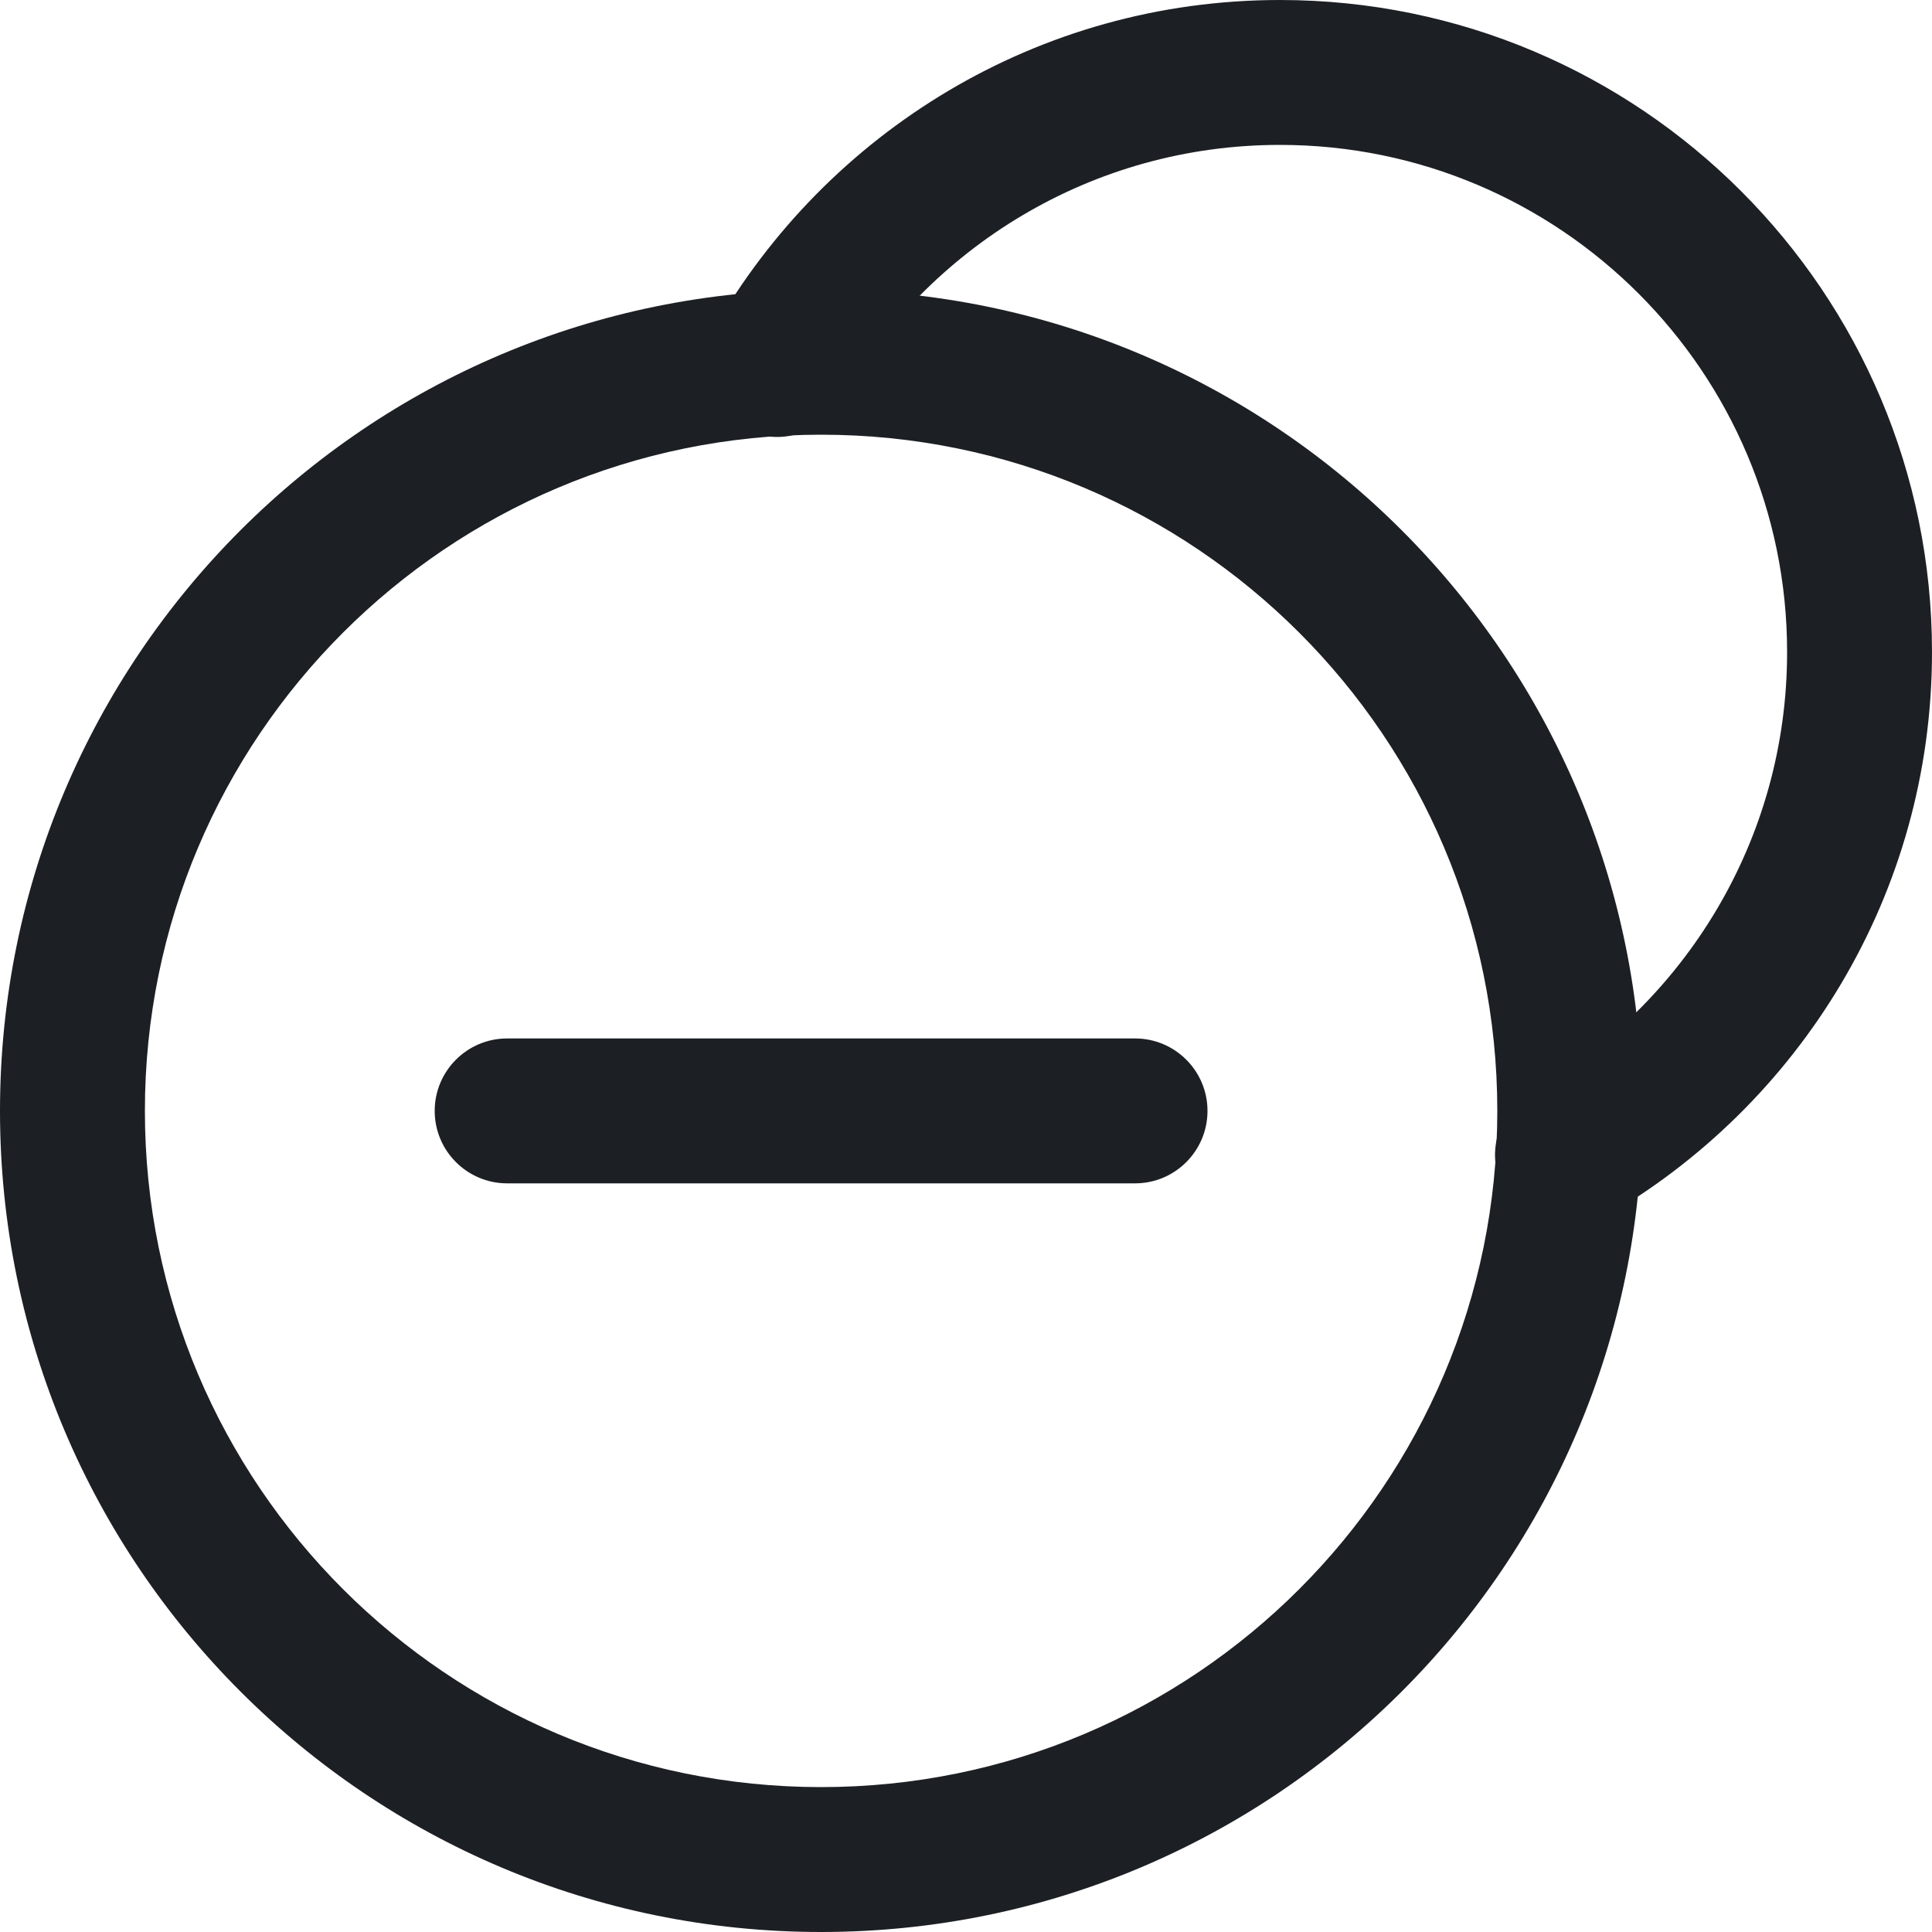 <svg width="20" height="20" viewBox="0 0 20 20" fill="none" xmlns="http://www.w3.org/2000/svg">
<path d="M15.5 11.5C15.5 7.633 12.367 4.5 8.5 4.5C4.633 4.5 1.5 7.633 1.5 11.5C1.5 15.367 4.633 18.5 8.5 18.5C12.367 18.5 15.5 15.367 15.5 11.5ZM17 11.5C17 16.195 13.195 20 8.5 20C3.805 20 0 16.195 0 11.5C0 6.805 3.805 3 8.5 3C13.195 3 17 6.805 17 11.5Z" fill="#1C2024"/>
<path d="M18.5 6.75C18.5 3.852 16.148 1.5 13.25 1.5C11.302 1.5 9.604 2.564 8.695 4.147C8.488 4.506 8.03 4.63 7.671 4.424C7.312 4.218 7.188 3.759 7.394 3.4C8.558 1.374 10.74 5.93606e-05 13.25 0C16.977 0 20 3.023 20 6.75C20 9.26 18.626 11.442 16.6 12.606C16.241 12.812 15.782 12.688 15.576 12.329C15.37 11.97 15.494 11.511 15.853 11.305C17.436 10.396 18.5 8.698 18.5 6.75Z" fill="#1C2024"/>
<path fill-rule="evenodd" clip-rule="evenodd" d="M4.5 11.5C4.5 11.086 4.836 10.75 5.25 10.75H11.75C12.164 10.75 12.5 11.086 12.5 11.5C12.5 11.914 12.164 12.25 11.75 12.25H5.25C4.836 12.25 4.5 11.914 4.5 11.5Z" fill="#1C2024"/>
</svg>
